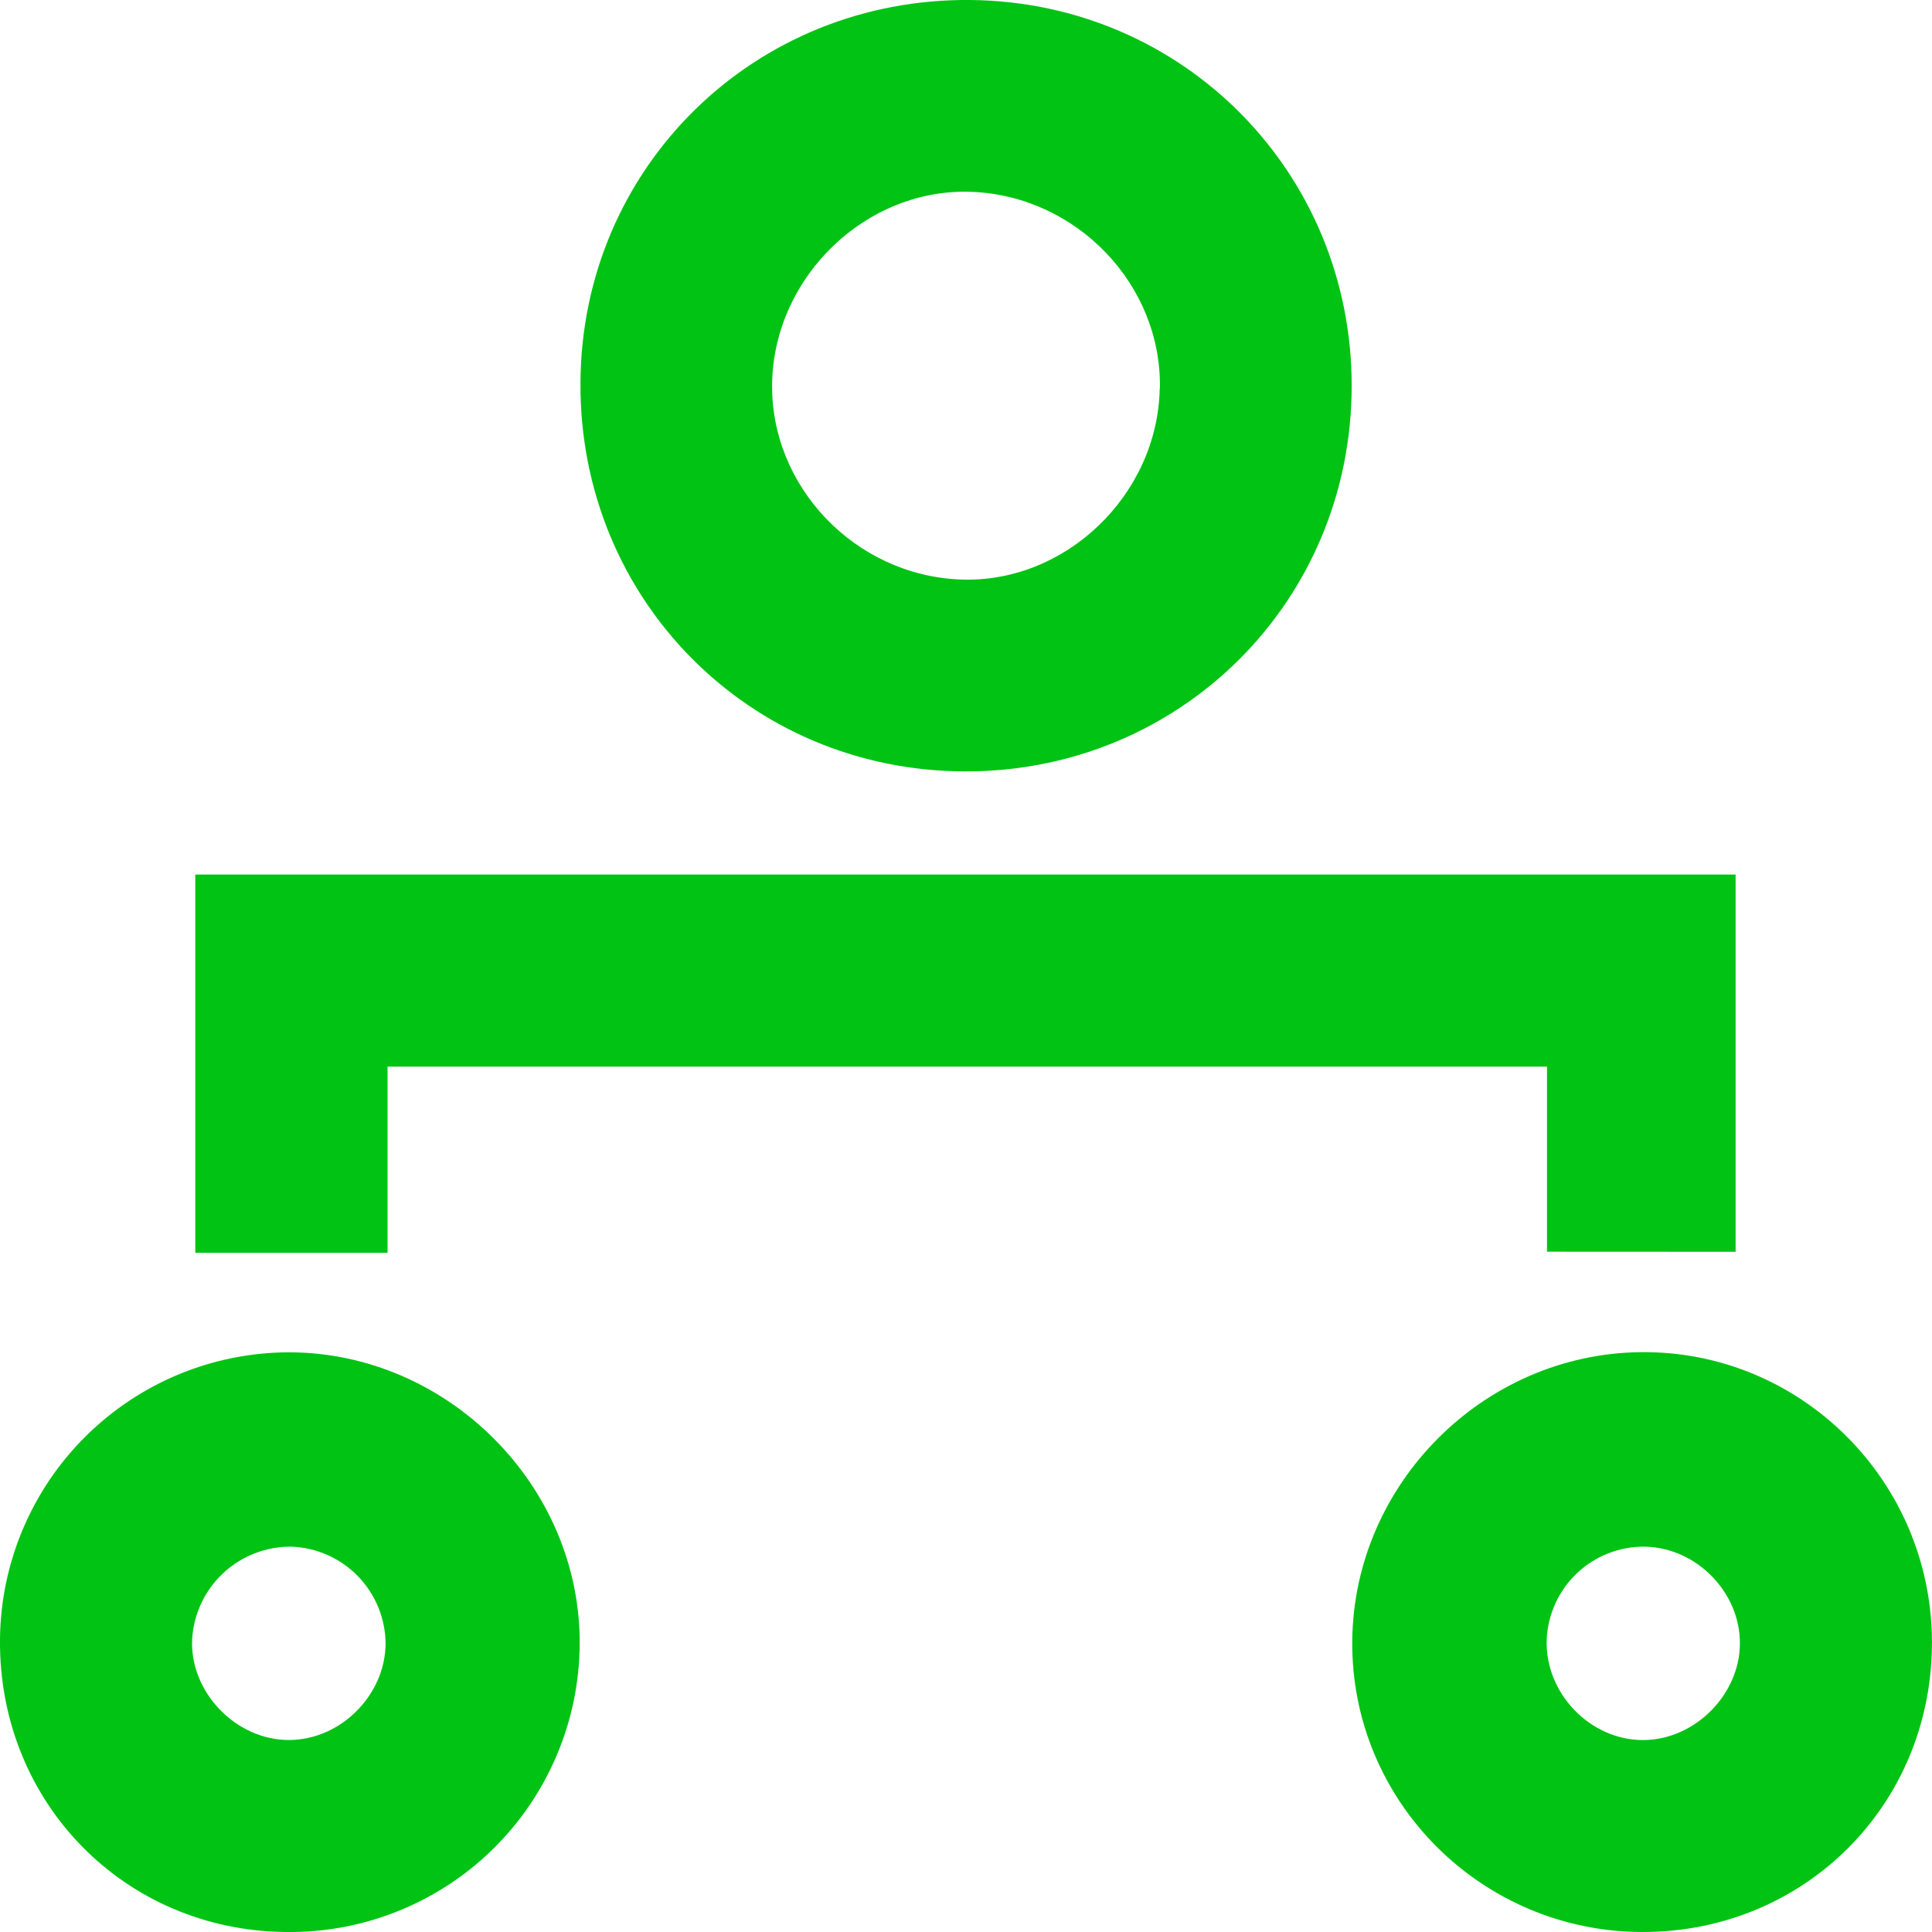<svg width="40" height="40" viewBox="0 0 40 40" fill="none" xmlns="http://www.w3.org/2000/svg">
<path d="M32.029 25.915V22.083H8.024V25.938H4.043V18.107H35.934V25.917L32.029 25.915Z" fill="#01C314"/>
<path d="M19.969 15.971C15.506 15.956 11.99 12.393 12.018 7.922C12.041 3.465 15.618 -0.042 20.092 0C24.498 0.043 27.986 3.573 27.985 7.988C27.983 12.452 24.433 15.986 19.969 15.971ZM24.014 8.044C24.057 5.899 22.298 4.059 20.121 3.972C17.945 3.885 16.031 5.717 15.986 7.926C15.944 10.071 17.702 11.91 19.879 11.998C22.056 12.087 23.967 10.25 24.011 8.044H24.014Z" fill="#01C314"/>
<path d="M34.001 40C30.665 39.994 27.965 37.285 27.997 33.97C28.029 30.719 30.718 28.029 33.969 27.995C37.279 27.959 39.992 30.657 39.999 33.996C40.005 37.361 37.363 40.006 34.001 40ZM36.023 34.033C36.031 32.97 35.128 32.045 34.059 32.022C33.536 32.015 33.032 32.211 32.652 32.569C32.272 32.928 32.047 33.419 32.023 33.941C31.98 35.054 32.925 36.035 34.031 36.026C35.088 36.018 36.016 35.089 36.023 34.033Z" fill="#01C314"/>
<path d="M5.928 40C2.571 39.975 -0.036 37.306 0 33.931C0.017 32.355 0.653 30.849 1.772 29.739C2.89 28.628 4.401 28.003 5.977 27.998C9.266 27.998 12.022 30.763 12.002 34.043C11.996 34.834 11.835 35.615 11.526 36.343C11.218 37.071 10.768 37.731 10.204 38.285C9.639 38.839 8.971 39.275 8.237 39.569C7.503 39.864 6.718 40.01 5.928 40ZM6.03 32.022C5.507 32.017 5.002 32.214 4.62 32.571C4.238 32.928 4.008 33.418 3.978 33.94C3.928 35.037 4.889 36.033 5.994 36.025C7.055 36.017 7.973 35.098 7.983 34.034C7.98 33.511 7.776 33.01 7.412 32.635C7.048 32.26 6.553 32.04 6.03 32.022Z" fill="#01C314"/>
</svg>